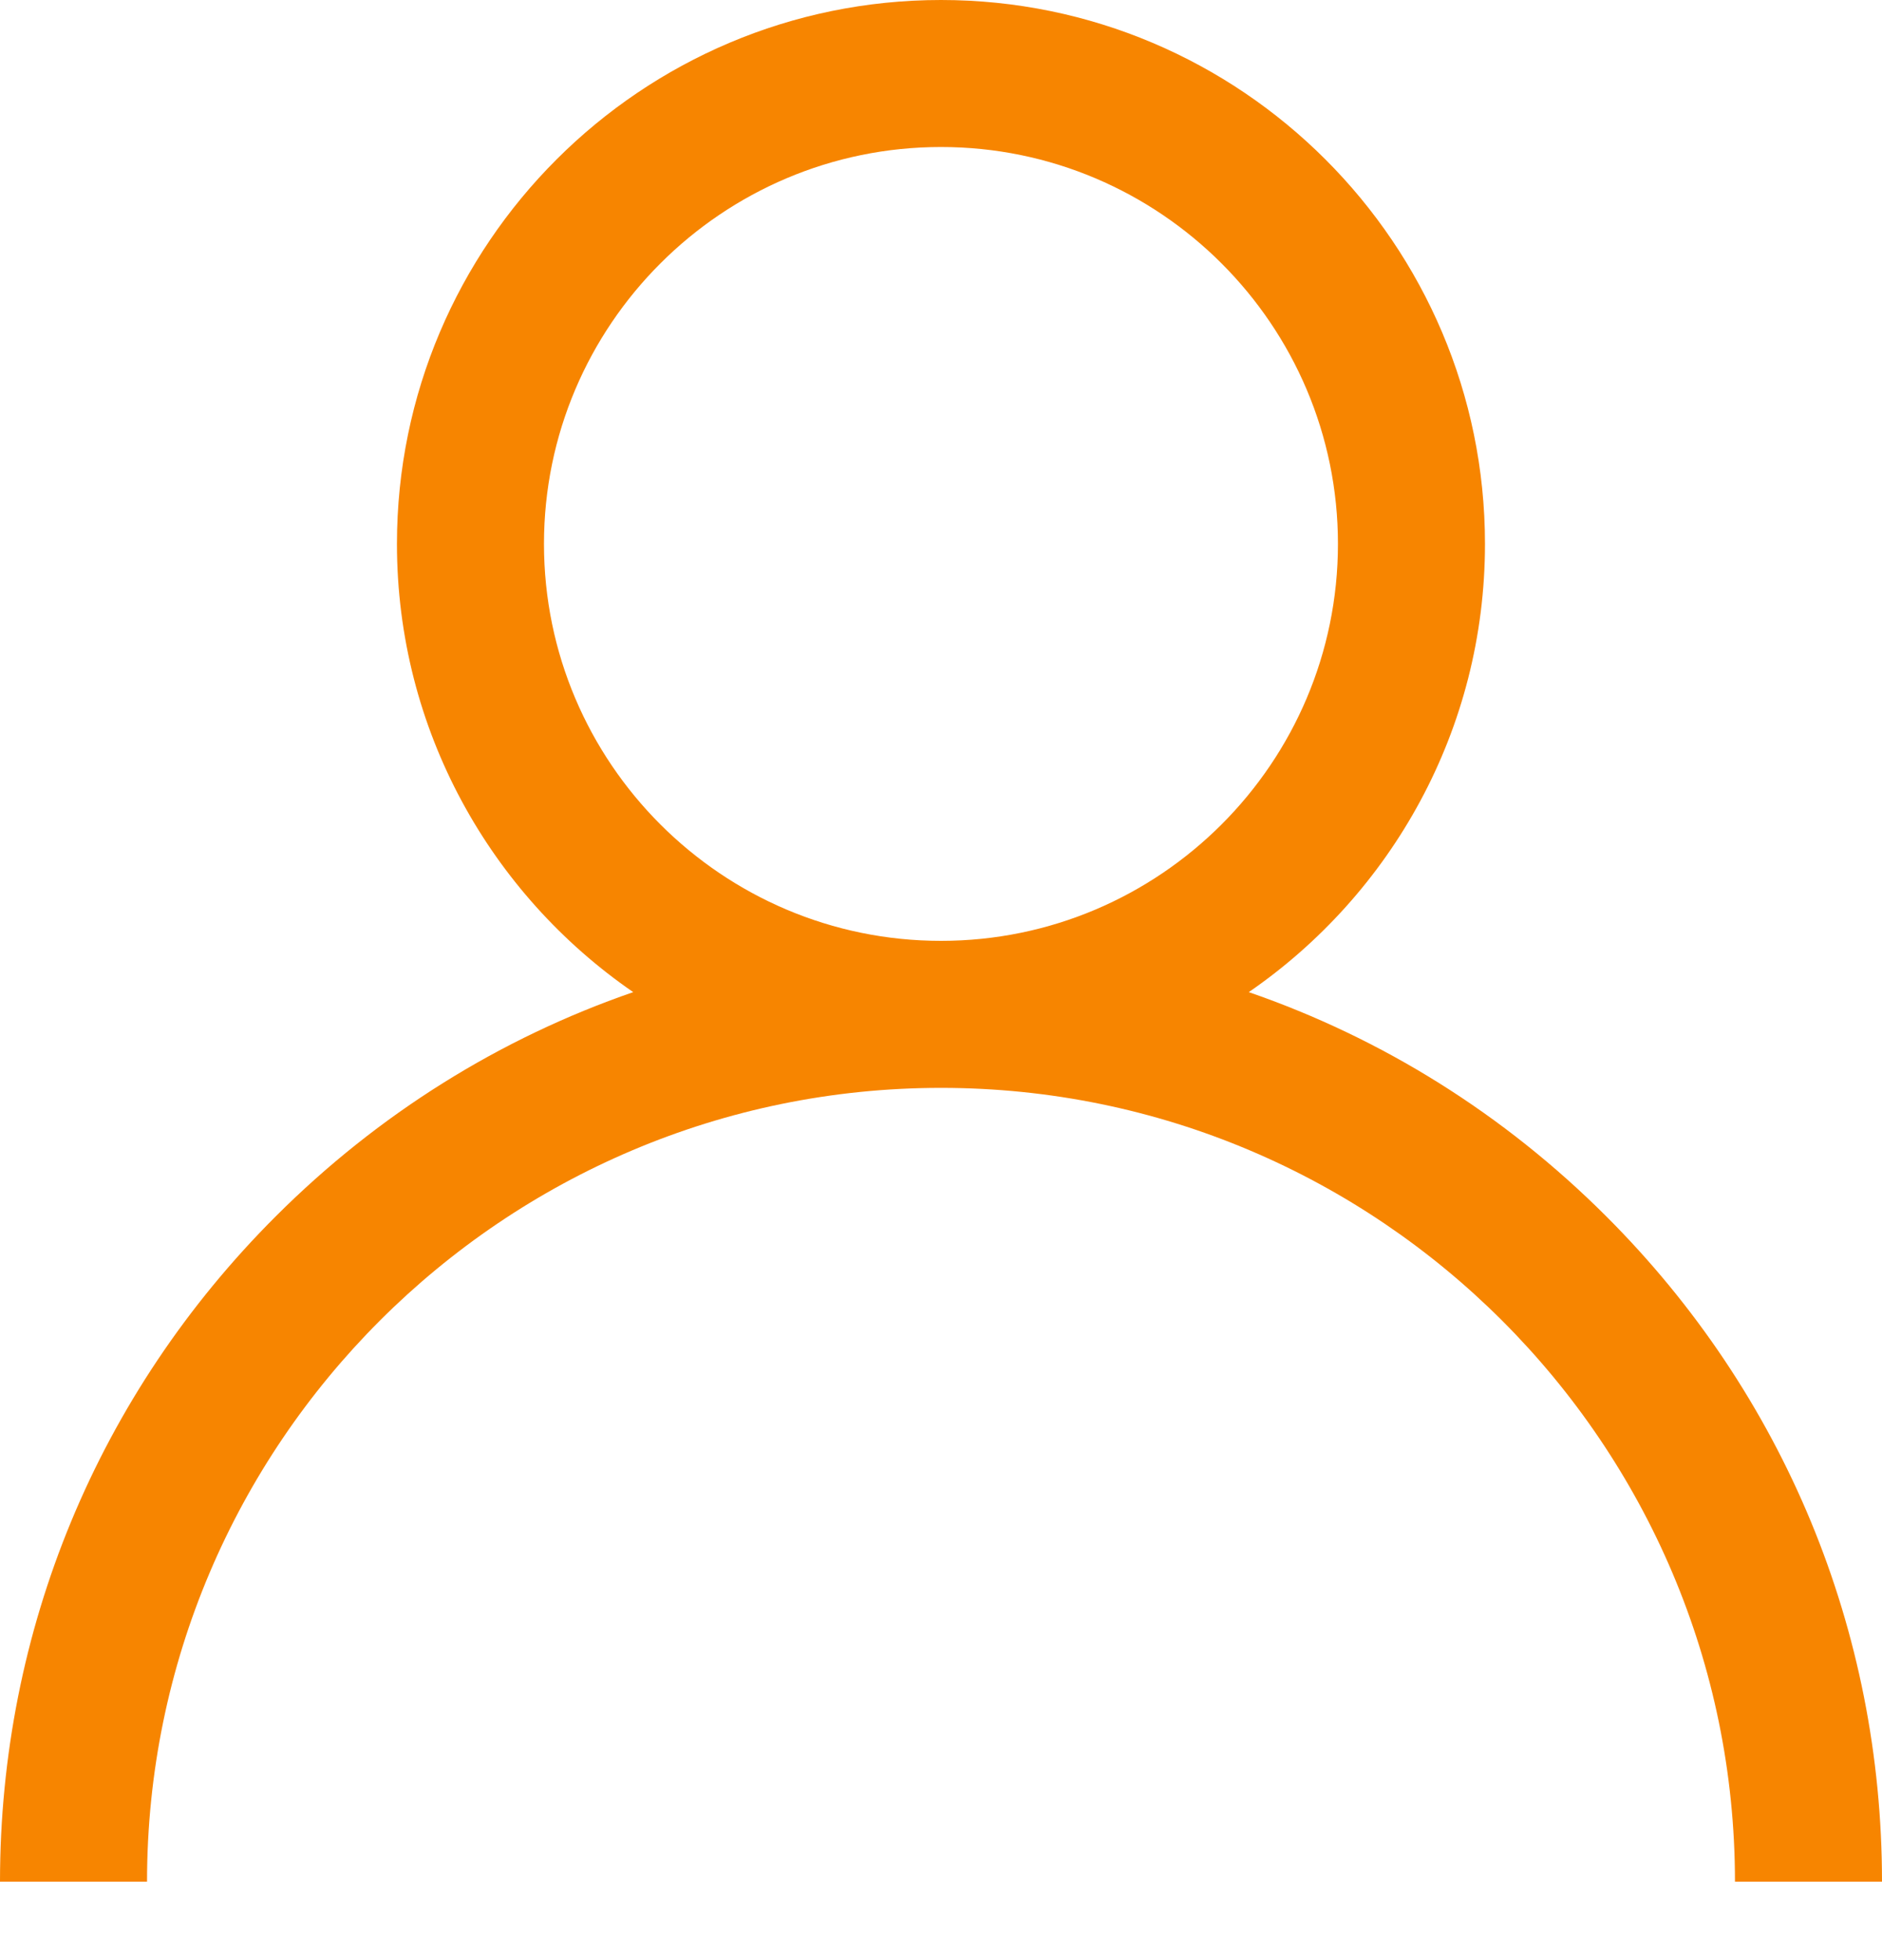 <?xml version="1.0" encoding="UTF-8" standalone="no"?>
<!DOCTYPE svg PUBLIC "-//W3C//DTD SVG 1.1//EN" "http://www.w3.org/Graphics/SVG/1.1/DTD/svg11.dtd">
<svg width="100%" height="100%" viewBox="0 0 24 25" version="1.1" xmlns="http://www.w3.org/2000/svg" xmlns:xlink="http://www.w3.org/1999/xlink" xml:space="preserve" xmlns:serif="http://www.serif.com/" style="fill-rule:evenodd;clip-rule:evenodd;stroke-linejoin:round;stroke-miterlimit:1.414;">
    <g transform="matrix(1,0,0,1,-691,-639)">
        <path id="Forma-1" serif:id="Forma 1" d="M711.485,654.515C710.178,653.208 708.623,652.24 706.925,651.654C708.743,650.402 709.937,648.307 709.937,645.937C709.937,642.112 706.825,639 703,639C699.175,639 696.062,642.112 696.062,645.937C696.062,648.307 697.257,650.402 699.075,651.654C697.377,652.24 695.822,653.208 694.515,654.515C692.248,656.781 691,659.795 691,663L692.875,663C692.875,657.417 697.417,652.875 703,652.875C708.583,652.875 713.125,657.417 713.125,663L715,663C715,659.795 713.752,656.781 711.485,654.515ZM703,651C700.209,651 697.937,648.729 697.937,645.937C697.937,643.146 700.209,640.875 703,640.875C705.791,640.875 708.062,643.146 708.062,645.937C708.062,648.729 705.791,651 703,651Z" style="fill:rgb(247,133,0);fill-rule:nonzero;"/>
    </g>
</svg>

